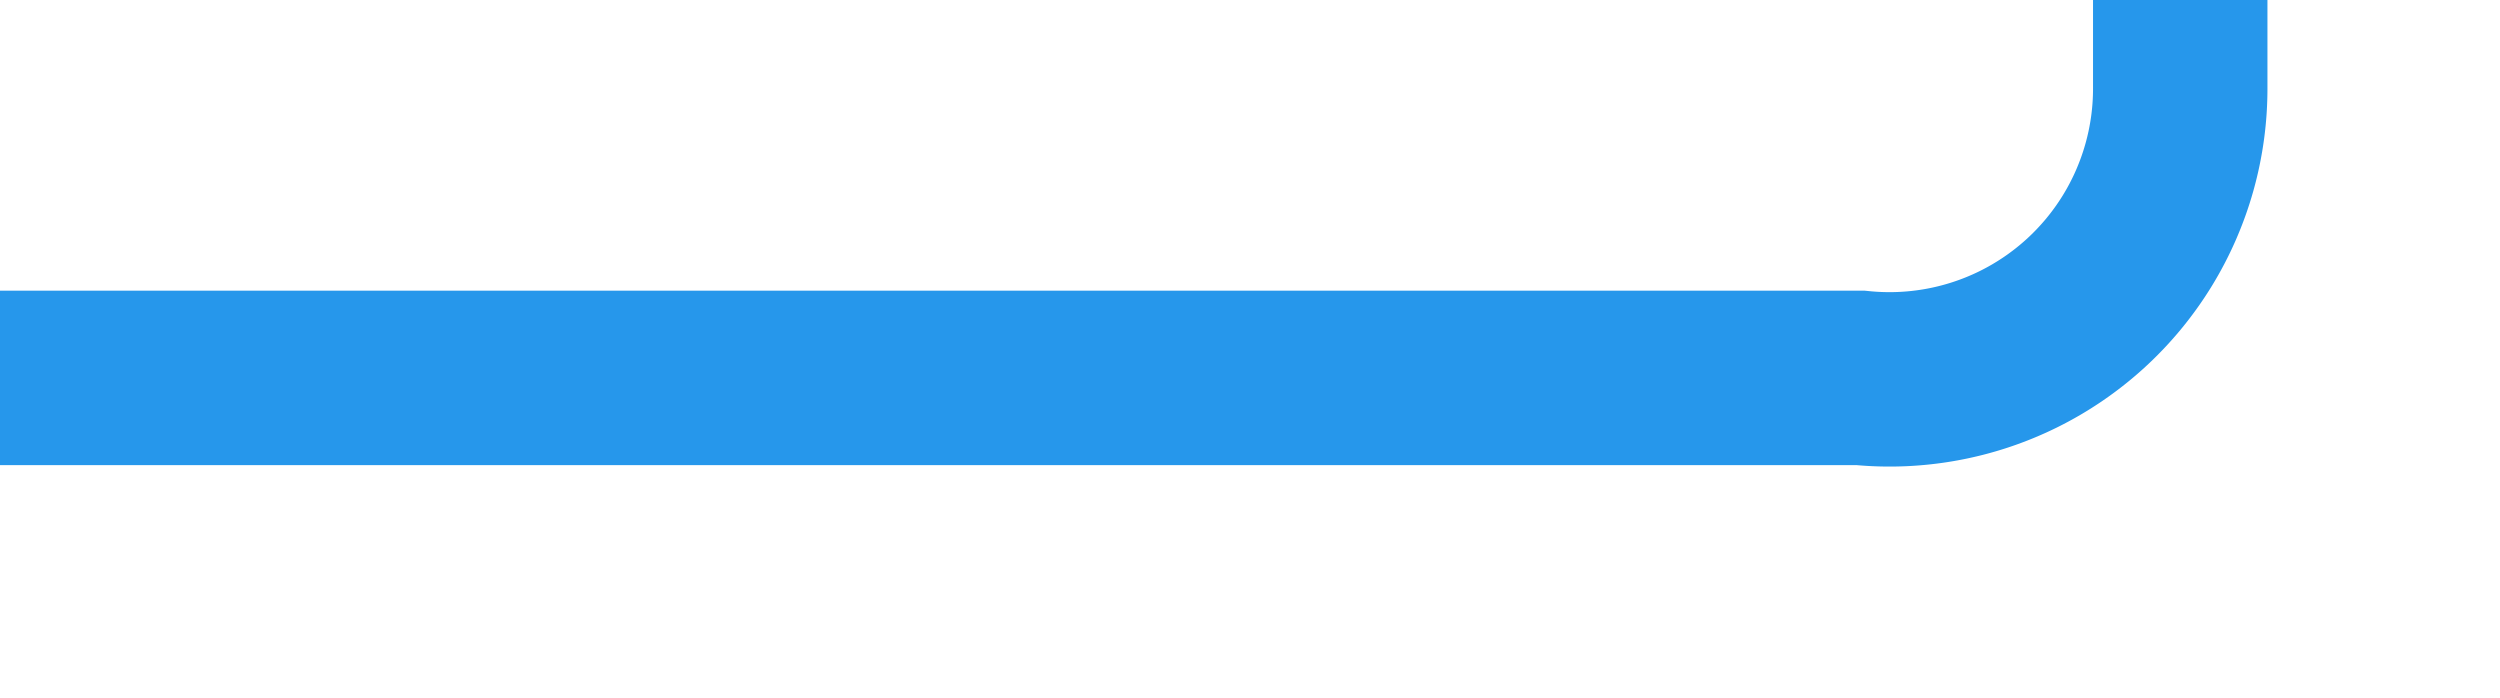 ﻿<?xml version="1.0" encoding="utf-8"?>
<svg version="1.1" xmlns:xlink="http://www.w3.org/1999/xlink" width="43px" height="12px" preserveAspectRatio="xMinYMid meet" viewBox="481 473  43 10" xmlns="http://www.w3.org/2000/svg">
  <defs>
    <mask fill="white" id="clip287">
      <path d="M 488 83  L 548 83  L 548 111  L 488 111  Z M 107 67  L 548 67  L 548 481  L 107 481  Z " fill-rule="evenodd" />
    </mask>
  </defs>
  <path d="M 481 478.5  L 513 478.5  A 5 5 0 0 0 518.5 473.5 L 518.5 83  A 5 5 0 0 0 513.5 78.5 L 125 78.5  " stroke-width="3" stroke="#2697eb" fill="none" mask="url(#clip287)" />
  <path d="M 127 69.6  L 118 78.5  L 127 87.4  L 127 69.6  Z M 124 76.8  L 124 80.2  L 122.5 78.5  L 124 76.8  Z " fill-rule="nonzero" fill="#2697eb" stroke="none" mask="url(#clip287)" />
</svg>